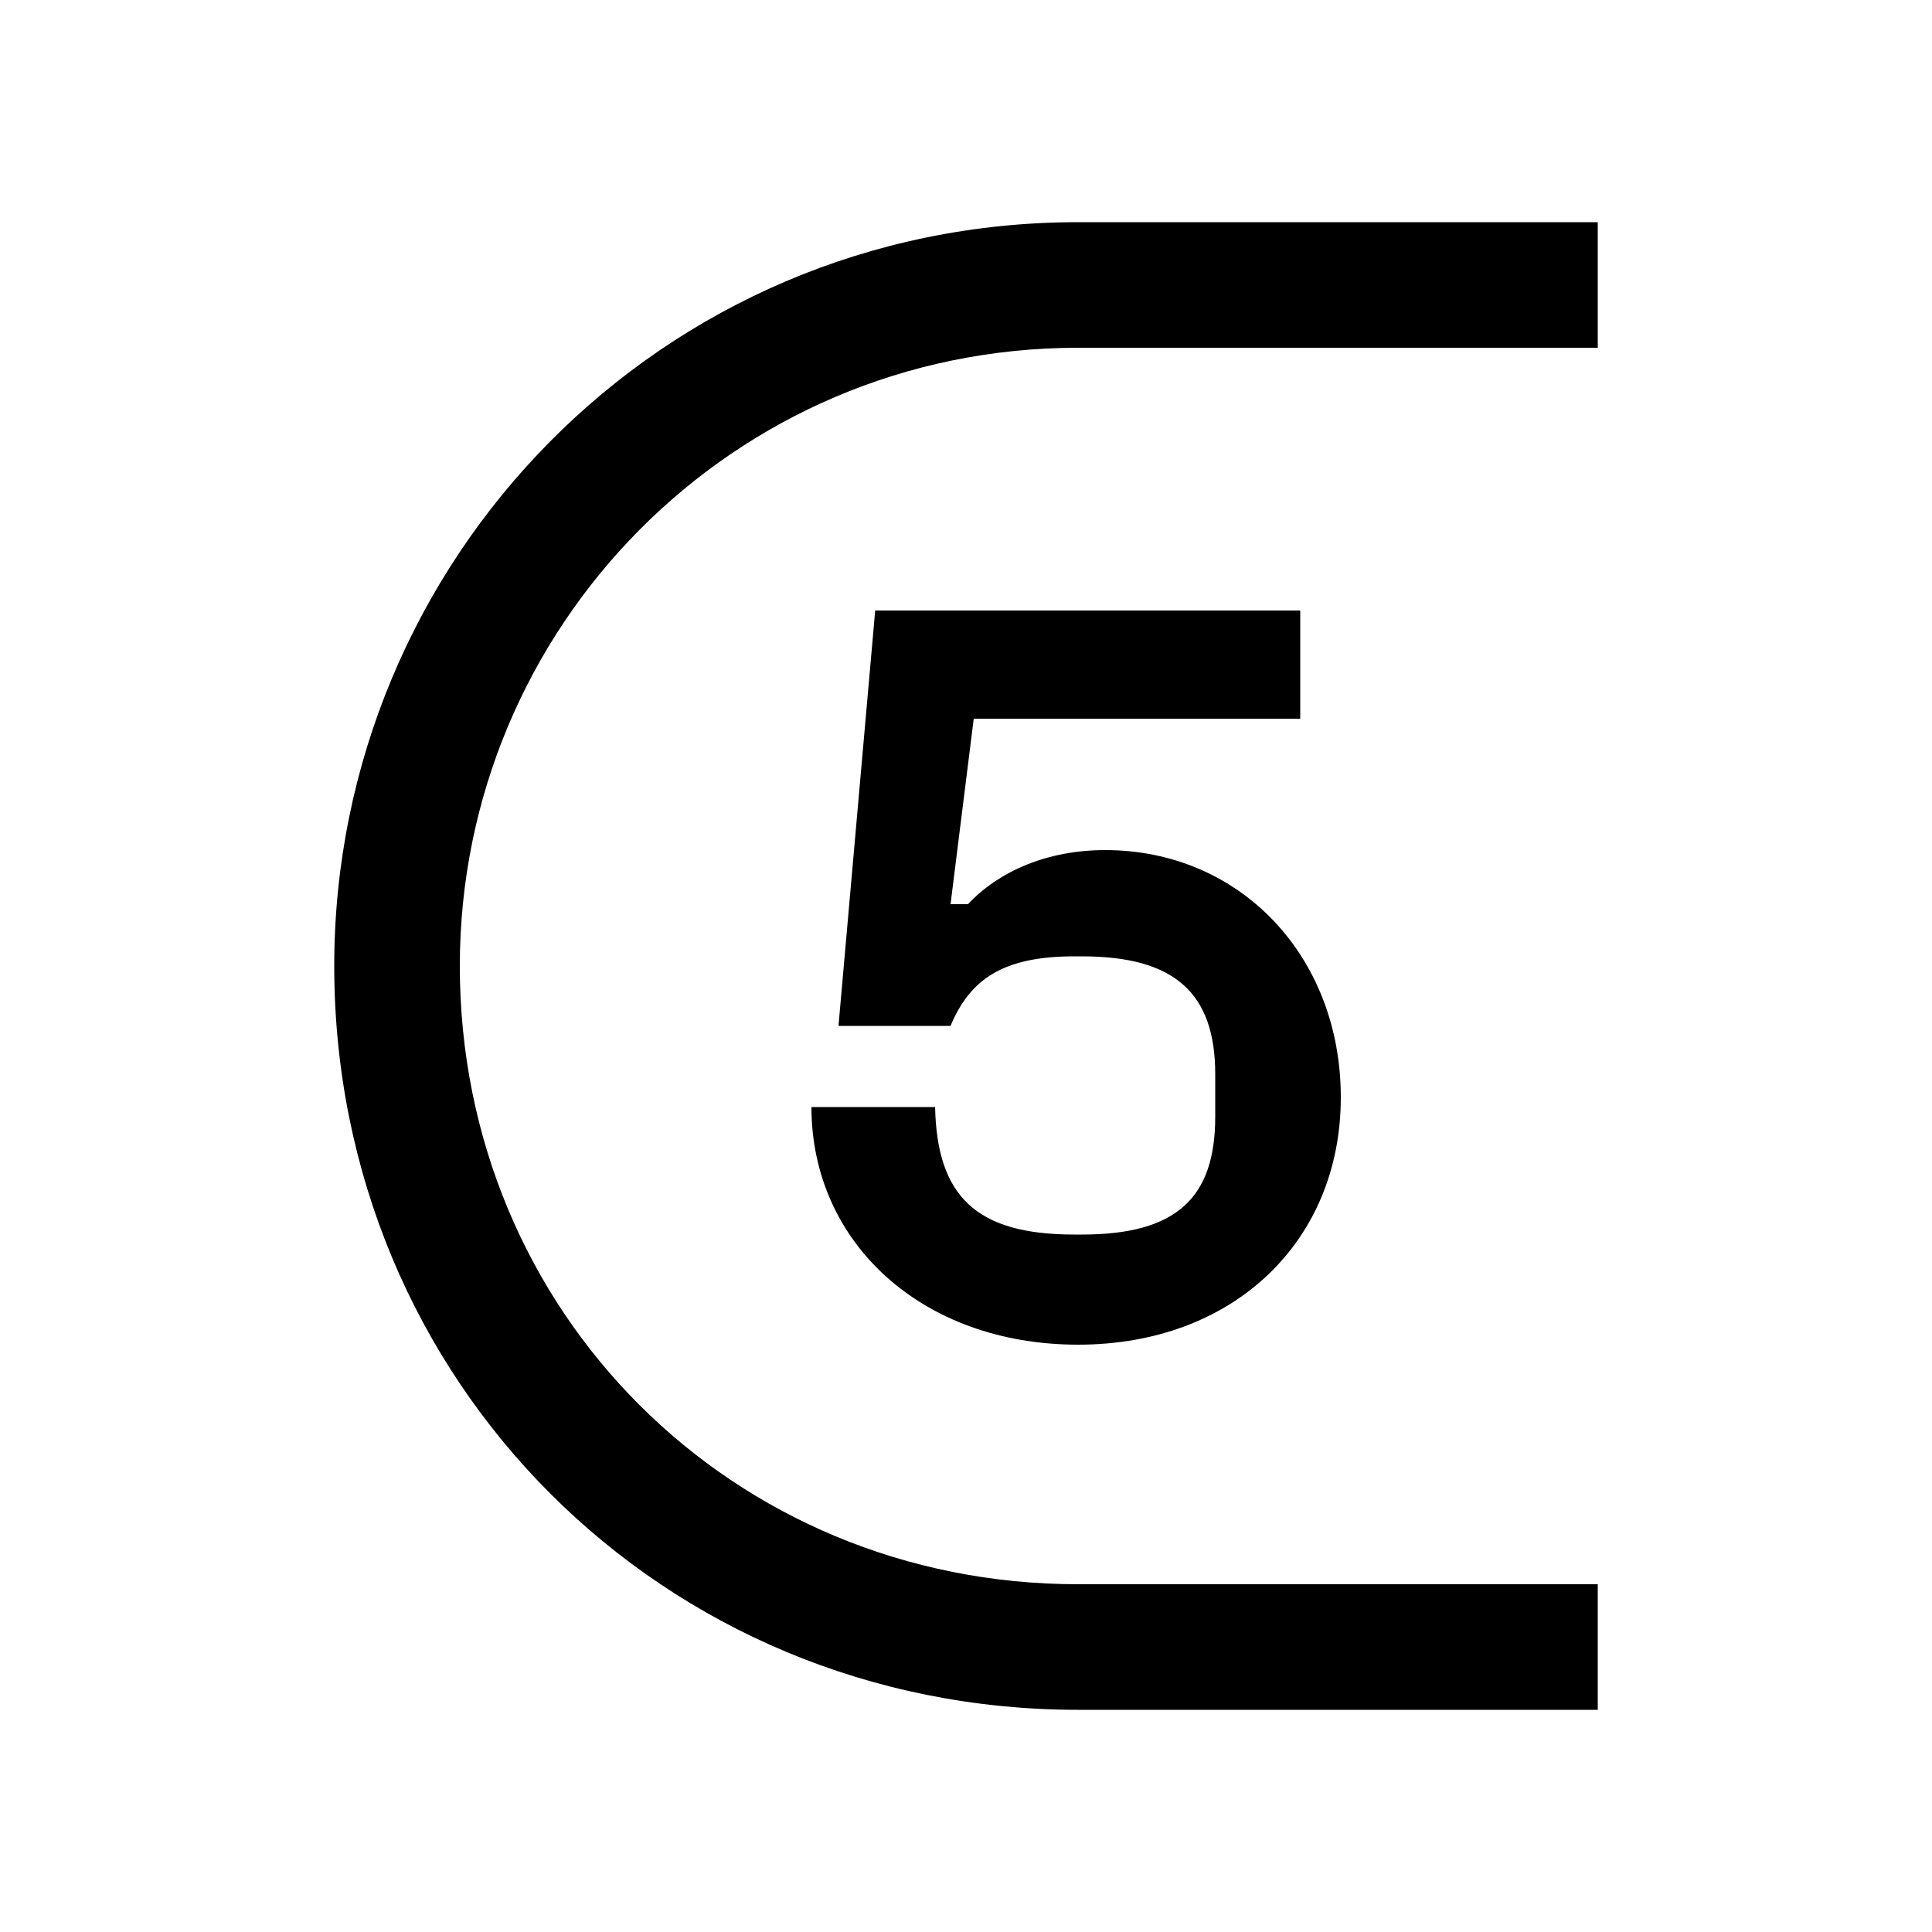 <svg width="24" height="24" viewBox="0 0 24 24" fill="none" xmlns="http://www.w3.org/2000/svg">
<path d="M13.392 16.704C15.336 16.704 16.656 15.408 16.656 13.632C16.656 11.88 15.408 10.56 13.728 10.56C13.008 10.56 12.408 10.824 12.024 11.232H11.808L12.096 8.928H16.152V7.584H10.872L10.416 12.744H11.808C12.048 12.168 12.456 11.88 13.344 11.88H13.44C14.592 11.88 15.096 12.336 15.096 13.344V13.872C15.096 14.88 14.616 15.336 13.44 15.336H13.344C12.12 15.336 11.64 14.856 11.616 13.752H10.08C10.08 15.432 11.448 16.704 13.392 16.704ZM4.152 12C4.152 17.16 8.232 21.24 13.392 21.24H19.848V19.68H13.392C9.096 19.68 5.712 16.296 5.712 12C5.712 7.8 9.096 4.32 13.392 4.32H19.848V2.76H13.392C8.208 2.76 4.152 6.96 4.152 12Z" fill="black"/>
</svg>
